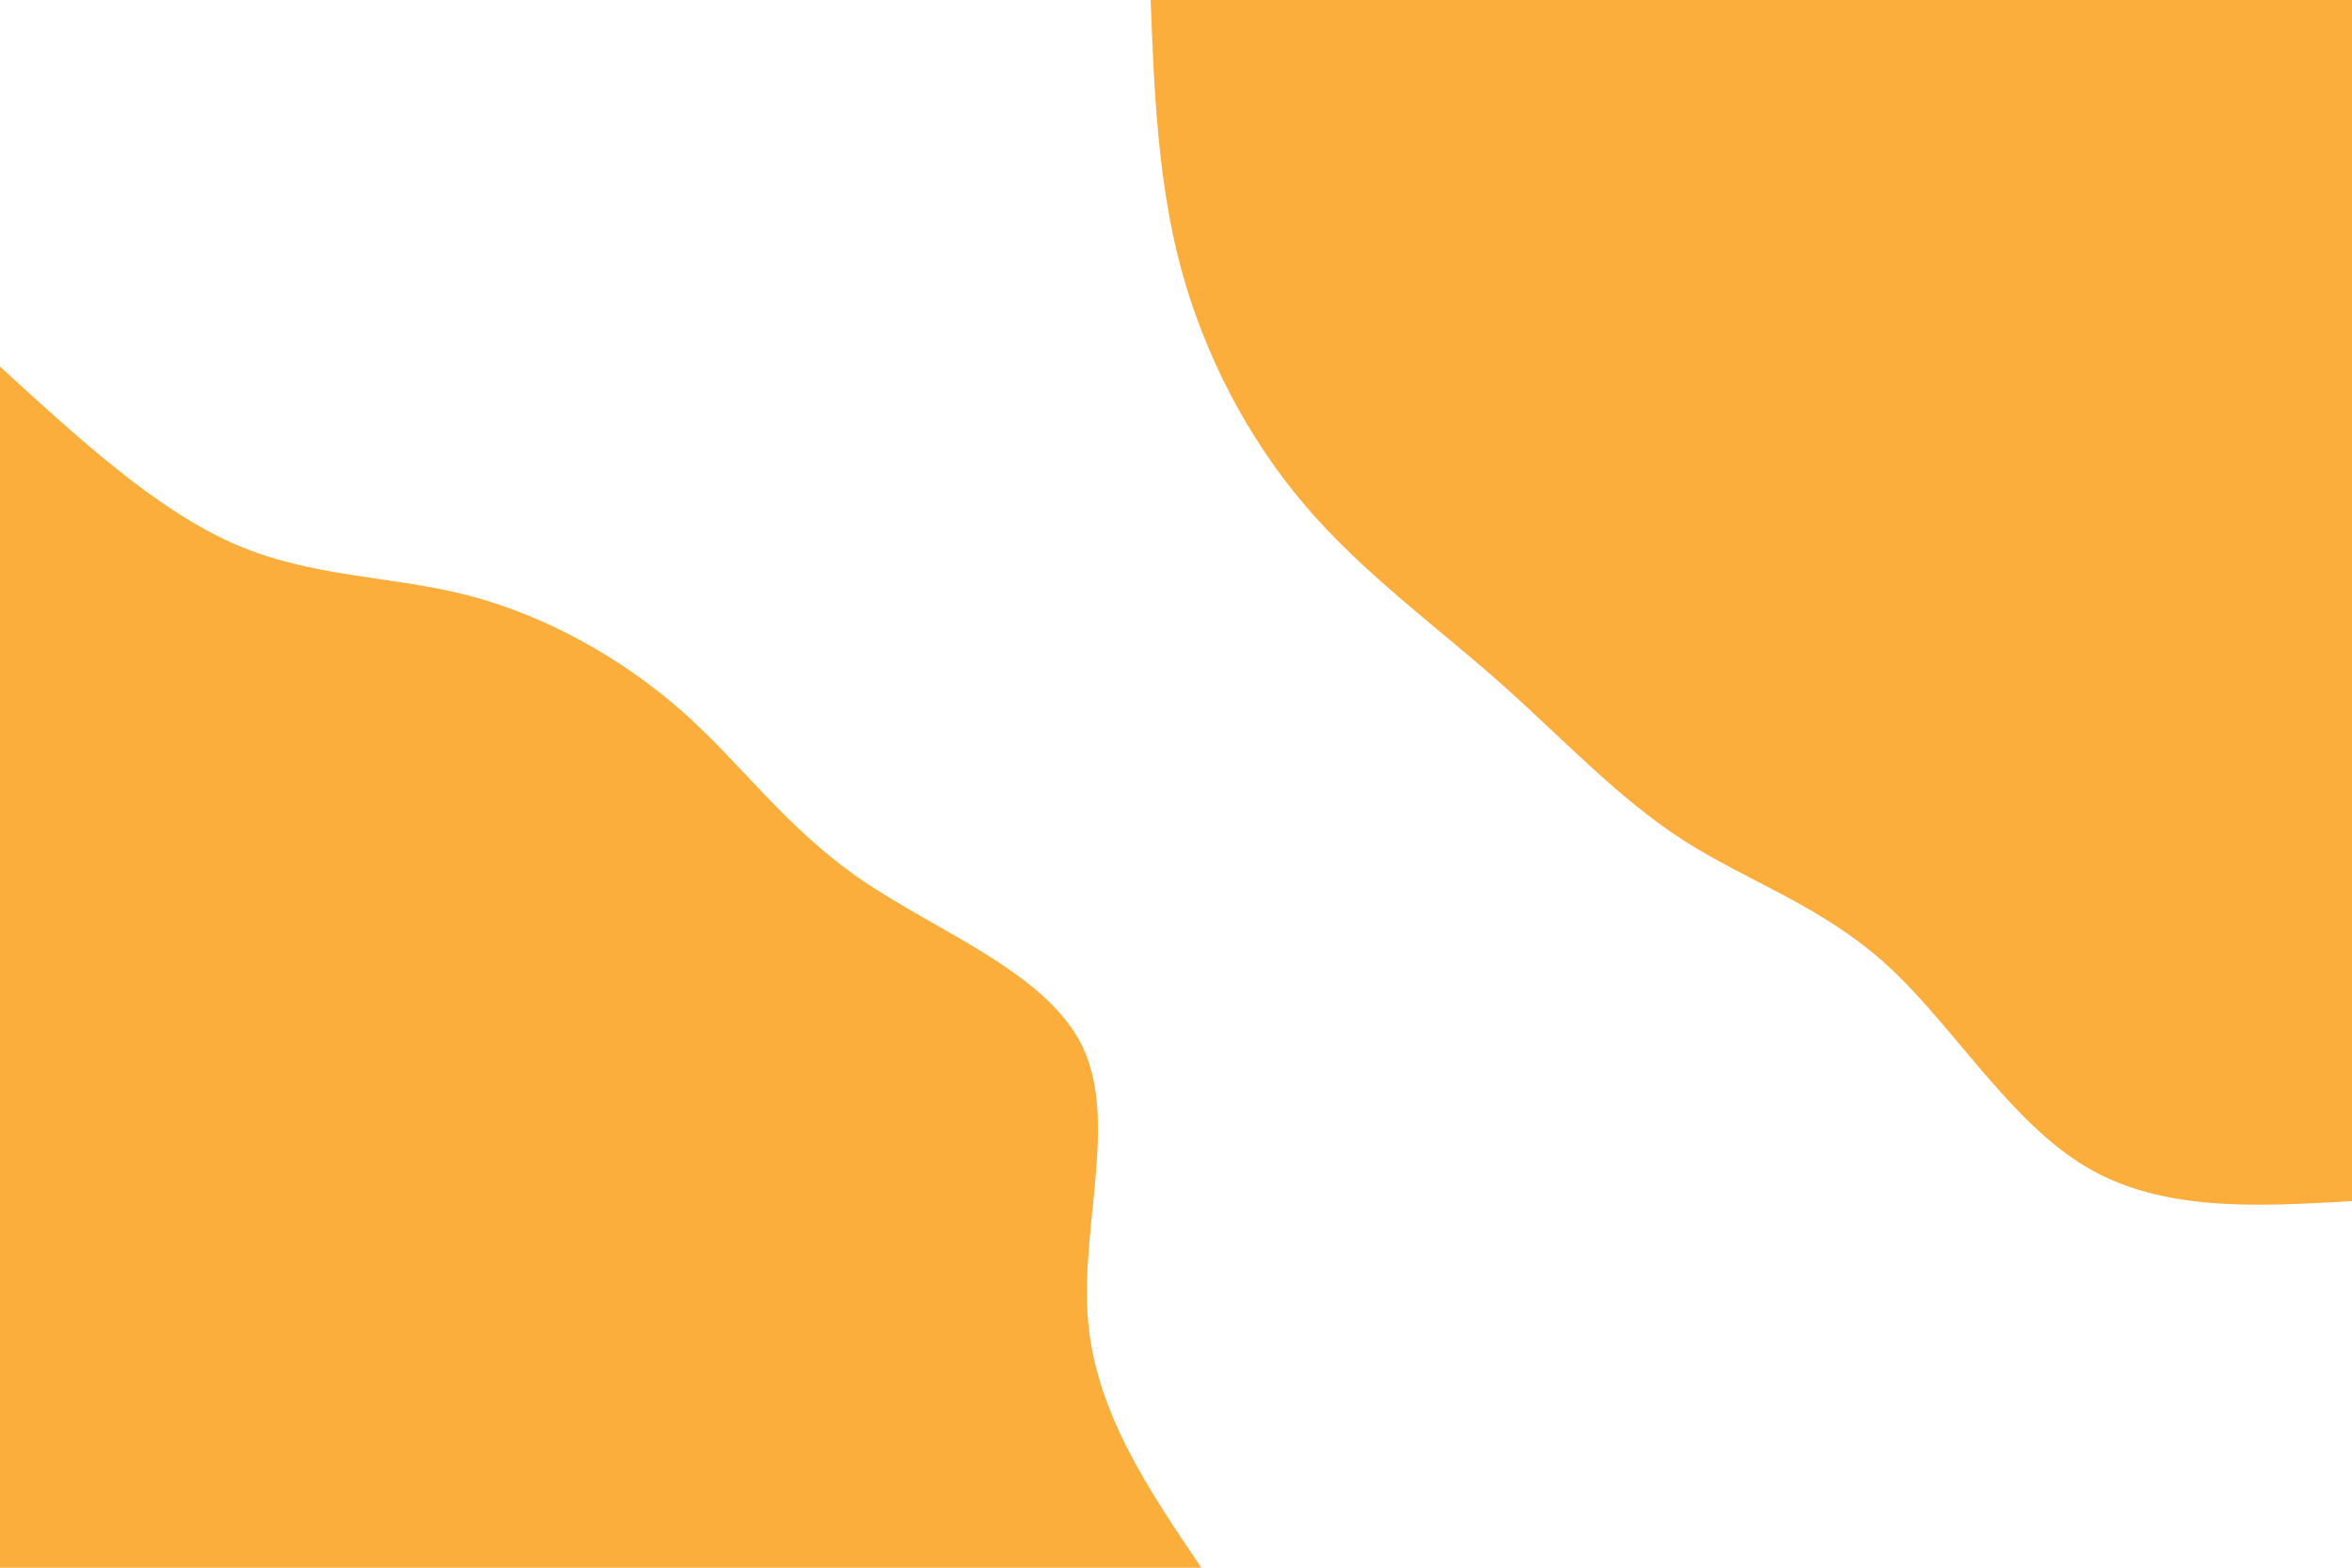 <svg xmlns="http://www.w3.org/2000/svg" xmlns:xlink="http://www.w3.org/1999/xlink" id="visual" viewBox="0 0 900 600" width="900" height="600" version="1.1"><g transform="translate(900, 0)"><path d="M0 459.7C-36.4 461.8 -72.8 463.9 -101.9 446.5C-131 429.2 -152.8 392.3 -177.9 369.4C-203 346.5 -231.4 337.4 -256.3 321.3C-281.1 305.3 -302.4 282.2 -326.8 260.6C-351.3 239 -378.9 219 -400.9 193.1C-422.9 167.2 -439.3 135.4 -448.2 102.3C-457 69.1 -458.4 34.6 -459.7 0L0 0Z" fill="#FBAE3C"/></g><g transform="translate(0, 600)"><path d="M0 -459.7C29.8 -432.4 59.5 -405.1 89.5 -391.9C119.4 -378.8 149.5 -379.8 179.2 -372.1C208.9 -364.4 238.3 -347.9 261.2 -327.6C284.2 -307.2 300.8 -283 329.9 -263.1C359 -243.2 400.6 -227.7 414.2 -199.5C427.8 -171.2 413.4 -130.4 416.3 -95C419.2 -59.7 439.5 -29.8 459.7 0L0 0Z" fill="#FBAE3C"/></g></svg>